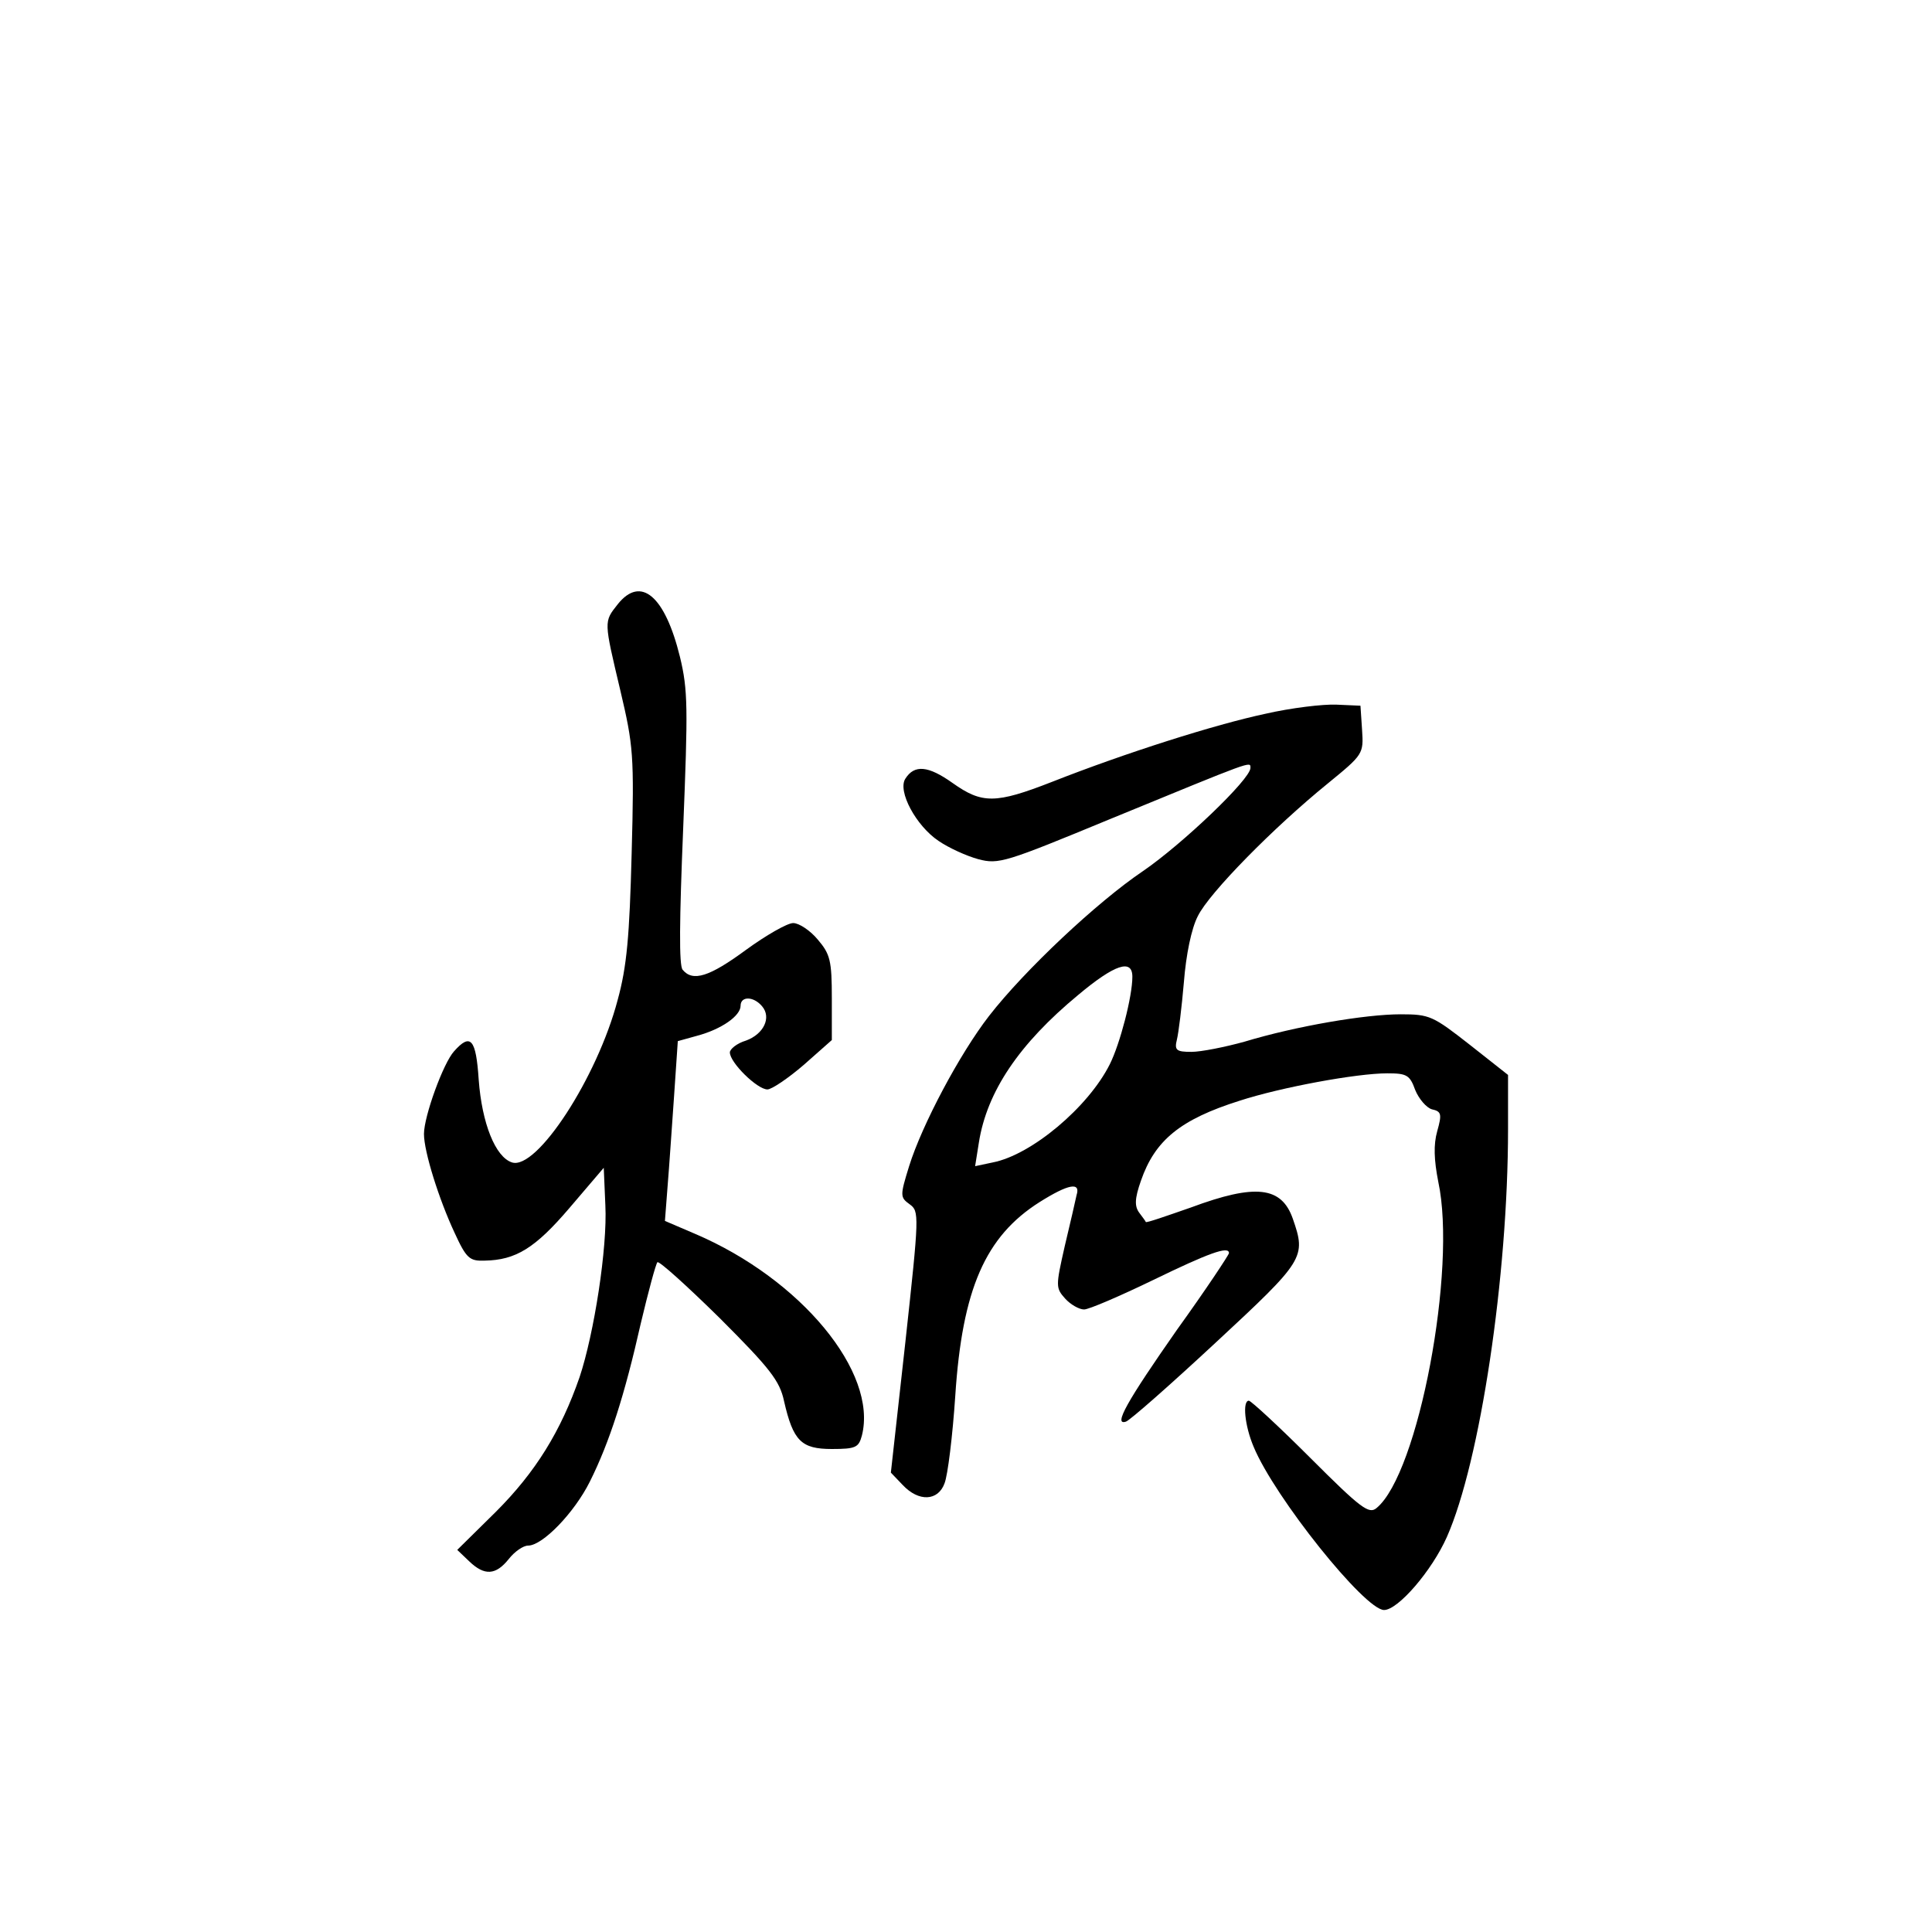 <?xml version="1.0" standalone="no"?>
<!DOCTYPE svg PUBLIC "-//W3C//DTD SVG 20010904//EN"
 "http://www.w3.org/TR/2001/REC-SVG-20010904/DTD/svg10.dtd">
<svg version="1.0" xmlns="http://www.w3.org/2000/svg"
 width="360pt" height="360pt" viewBox="0 0 360 360"
 preserveAspectRatio="xMidYMid meet">
<g transform="translate(0,360) scale(0.1,-0.1)"
fill="#000000" stroke="none">
<path d="M1151 2474 c-26 -33 -26 -30 5 -161 24 -102 26 -119 21 -303 -4 -155
-9 -211 -26 -273 -38 -145 -151 -318 -197 -303 -31 10 -56 73 -62 154 -5 76
-15 88 -46 53 -20 -22 -56 -121 -56 -154 0 -33 28 -122 57 -184 22 -48 28 -53
56 -52 58 1 94 23 158 98 l64 75 3 -70 c4 -79 -21 -239 -48 -320 -35 -101 -82
-177 -156 -251 l-72 -71 22 -21 c29 -28 50 -26 74 4 11 14 27 25 36 25 27 0
86 61 115 119 37 74 65 162 95 295 14 59 28 111 31 114 3 3 55 -44 116 -104
94 -94 112 -117 120 -155 17 -74 32 -89 89 -89 45 0 50 3 56 25 30 118 -114
292 -311 376 l-56 24 5 65 c3 36 8 111 12 167 l7 103 36 10 c45 12 81 37 81
56 0 18 24 18 40 -1 18 -21 3 -52 -30 -64 -17 -5 -30 -16 -30 -22 0 -19 51
-69 70 -69 8 0 39 21 68 46 l52 46 0 78 c0 70 -3 82 -26 109 -14 17 -35 31
-46 31 -11 0 -51 -23 -88 -50 -68 -50 -99 -60 -118 -37 -7 8 -6 93 1 263 9
225 9 258 -6 320 -28 114 -73 152 -116 98z"/>
<path d="M2358 2270 c-94 -20 -261 -73 -398 -127 -105 -41 -130 -41 -185 -2
-45 32 -71 35 -88 8 -15 -23 20 -88 62 -116 19 -13 52 -28 74 -34 38 -10 50
-6 246 75 268 110 261 108 261 95 0 -21 -127 -142 -200 -192 -86 -58 -221
-185 -287 -270 -55 -71 -125 -203 -149 -280 -17 -55 -17 -58 1 -71 18 -13 18
-19 -8 -257 l-27 -243 22 -23 c30 -32 66 -30 78 3 6 15 15 88 20 163 13 199
56 297 157 361 54 34 77 38 69 13 -2 -10 -12 -53 -22 -95 -17 -75 -17 -78 1
-98 10 -11 26 -20 35 -20 9 0 67 25 129 55 103 50 141 64 141 50 0 -3 -43 -68
-97 -143 -93 -133 -119 -179 -95 -171 7 2 82 68 167 147 166 154 169 159 144
231 -21 60 -69 66 -190 21 -46 -16 -83 -29 -84 -27 0 1 -6 9 -12 17 -9 12 -9
26 3 60 26 75 73 114 184 149 77 25 218 51 275 51 36 0 42 -3 52 -31 7 -17 21
-33 31 -36 18 -4 19 -9 10 -41 -7 -25 -6 -53 2 -94 35 -162 -37 -544 -115
-608 -14 -12 -29 -1 -123 93 -59 59 -111 107 -115 107 -12 0 -8 -46 9 -86 39
-94 207 -304 243 -304 26 0 89 73 117 136 62 140 114 486 114 760 l0 101 -71
56 c-69 54 -75 57 -129 57 -66 0 -195 -22 -291 -51 -36 -10 -81 -19 -99 -19
-28 0 -32 3 -27 23 3 12 9 60 13 107 4 51 14 100 26 123 21 43 141 165 242
247 66 54 67 55 64 100 l-3 45 -45 2 c-25 1 -84 -6 -132 -17z m-248 -490 c0
-37 -23 -125 -42 -163 -40 -80 -146 -169 -218 -183 l-33 -7 7 44 c15 95 75
184 185 275 68 57 101 68 101 34z"/>
</g>
</svg>
